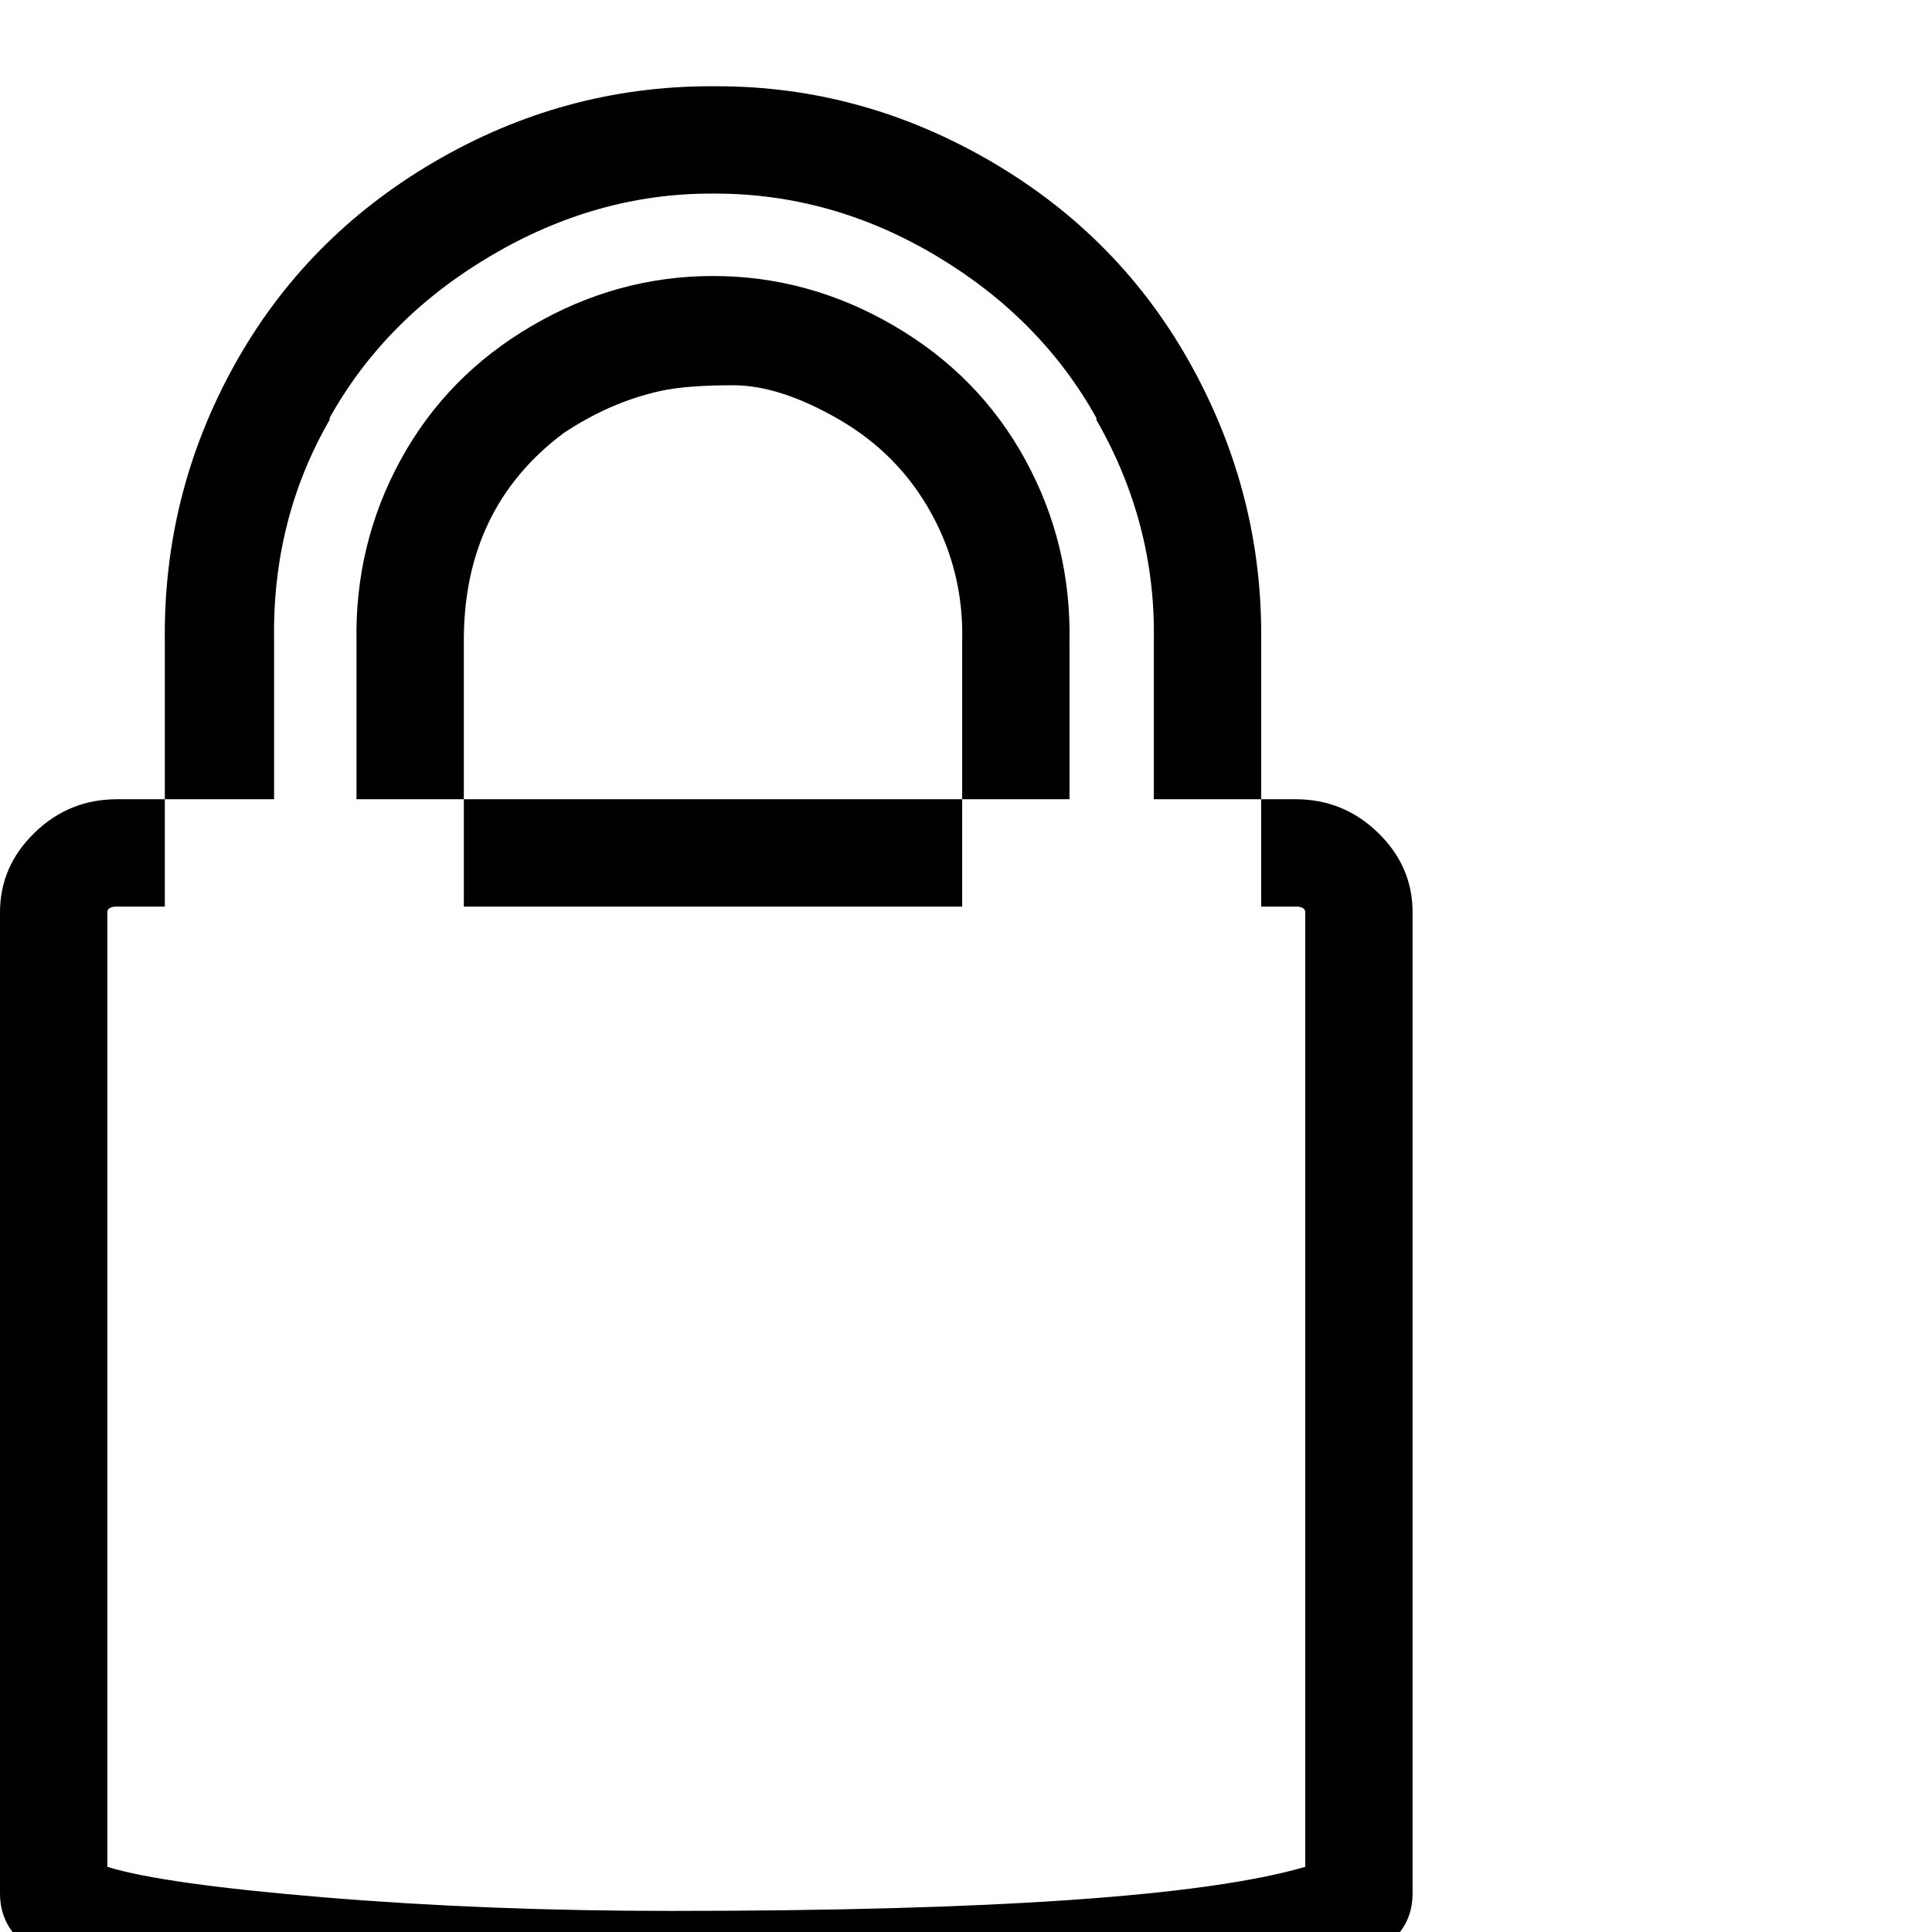 <svg xmlns="http://www.w3.org/2000/svg" viewBox="0 0 1008 1008"><path fill="currentColor" d="M708 1023.5q-29 11.5-114 20.5t-225 9-225.5-9T29 1023.5 0 988V476q0-24 18-41.5T61 417h615q25 0 43 17.5t18 41.5v512q0 24-29 35.5zM56 974q29 9 114 16t180 7q252.417 0 331-23V476q0-3-5-3H61q-5 0-5 3v498zm602-501V335q1-76-36-143.5t-104.5-107T374 45h-3q-77 0-144.5 39.5T122 191 86 335v138h156V334q0-69 52-108 24.25-16.167 50.5-22 13.5-3 38-3t55.5 18 48 49 16 67v138h156zm-100-56v-82q1-51-23-95t-68.5-70-94.5-26-94.5 26-68.5 70-23 95v82h-43v-83q-1-63 29-115v-1q29-52 84-84.5T371 101h2q61 0 115.5 32.5T572 218v1q31 54 30 115v83h-44z"/></svg>
